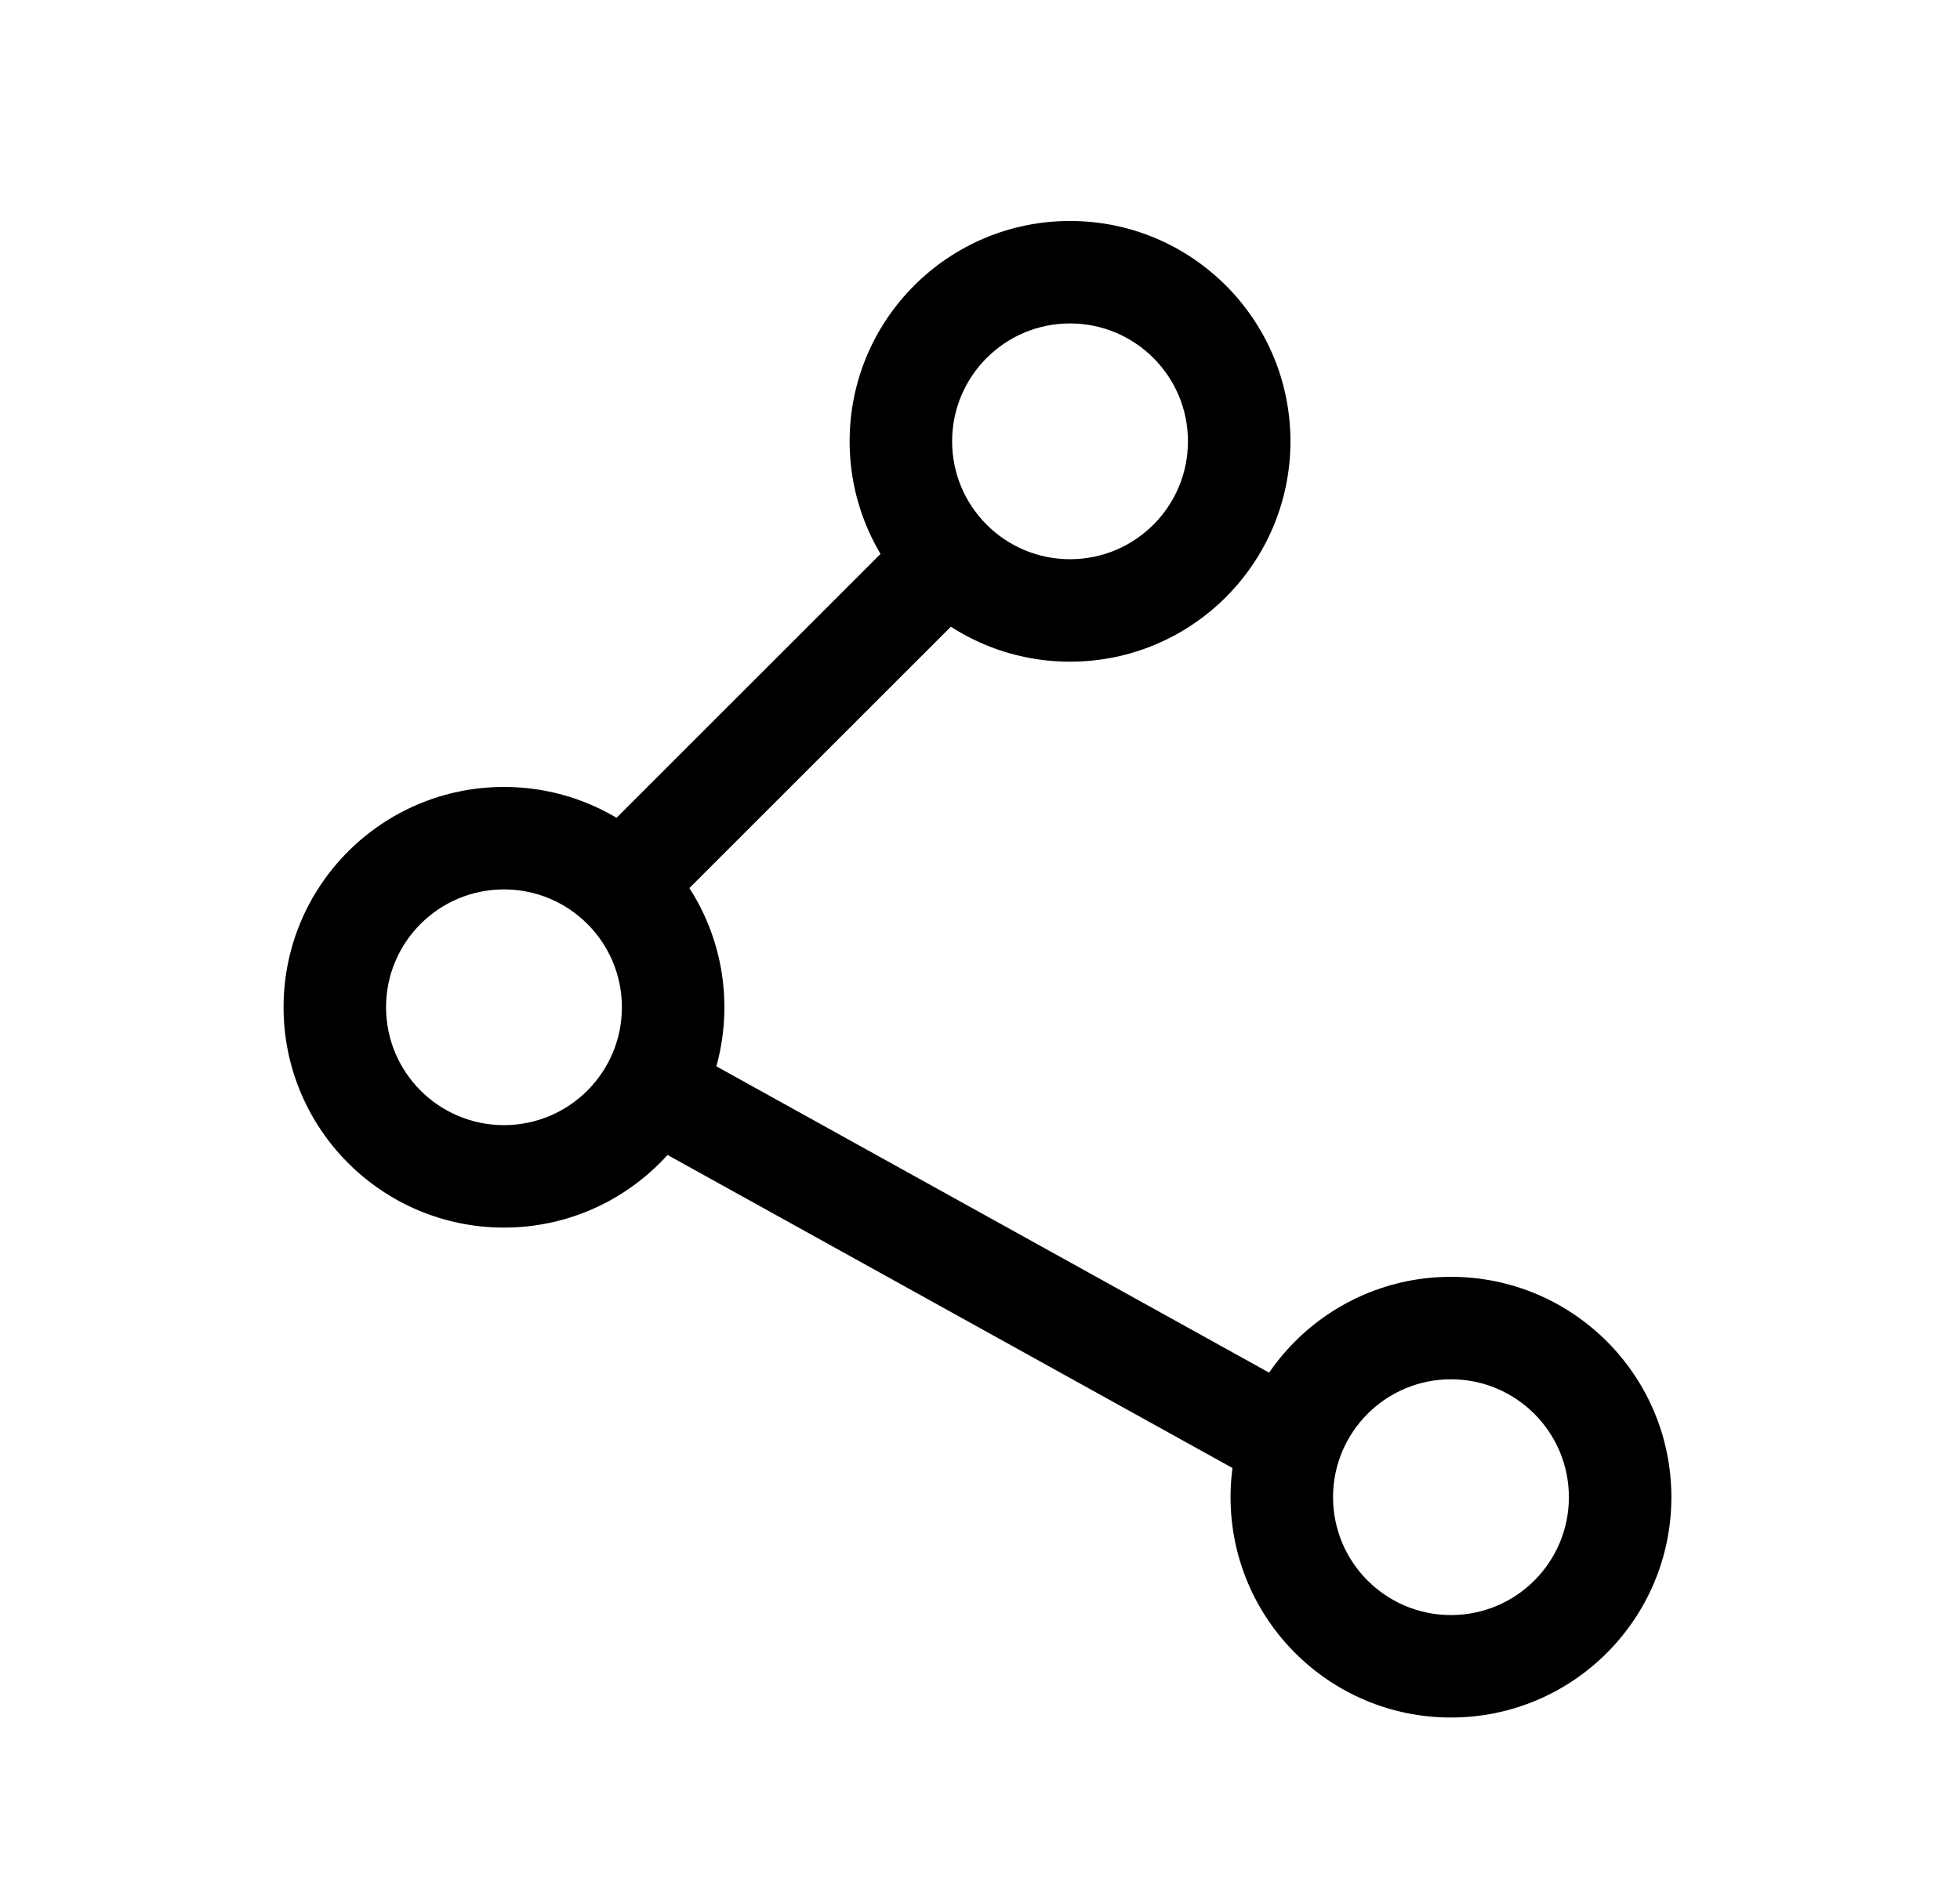 <svg width="31" height="30" viewBox="0 0 31 30" xmlns="http://www.w3.org/2000/svg">
<path fill-rule="evenodd" clip-rule="evenodd" d="M7.971 12.45C6.046 12.45 4.485 14.01 4.485 15.935C4.485 17.86 6.046 19.421 7.971 19.421C9.896 19.421 11.457 17.86 11.457 15.935C11.457 14.01 9.896 12.45 7.971 12.45ZM7.971 14.071C6.941 14.071 6.106 14.905 6.106 15.935C6.106 16.965 6.941 17.8 7.971 17.8C9.001 17.8 9.836 16.965 9.836 15.935C9.836 14.905 9.001 14.071 7.971 14.071Z" fill="black"/>
<path fill-rule="evenodd" clip-rule="evenodd" d="M16.924 3.496C14.999 3.496 13.438 5.057 13.438 6.982C13.438 8.907 14.999 10.468 16.924 10.468C18.849 10.468 20.41 8.907 20.41 6.982C20.41 5.057 18.849 3.496 16.924 3.496ZM16.924 5.117C15.894 5.117 15.059 5.952 15.059 6.982C15.059 8.012 15.894 8.847 16.924 8.847C17.954 8.847 18.789 8.012 18.789 6.982C18.789 5.952 17.954 5.117 16.924 5.117Z" fill="black"/>
<path fill-rule="evenodd" clip-rule="evenodd" d="M22.949 20.2C21.024 20.2 19.463 21.761 19.463 23.686C19.463 25.611 21.024 27.172 22.949 27.172C24.874 27.172 26.435 25.611 26.435 23.686C26.435 21.761 24.874 20.2 22.949 20.2ZM22.949 21.821C21.919 21.821 21.084 22.656 21.084 23.686C21.084 24.716 21.919 25.551 22.949 25.551C23.979 25.551 24.814 24.716 24.814 23.686C24.814 22.656 23.979 21.821 22.949 21.821Z" fill="black"/>
<path d="M9.165 13.524L14.413 8.277L15.545 9.409L10.297 14.656L9.165 13.524Z" fill="black"/>
<path d="M10.847 16.602L20.757 22.095L19.981 23.495L10.071 18.002L10.847 16.602Z" fill="black"/>
</svg>
